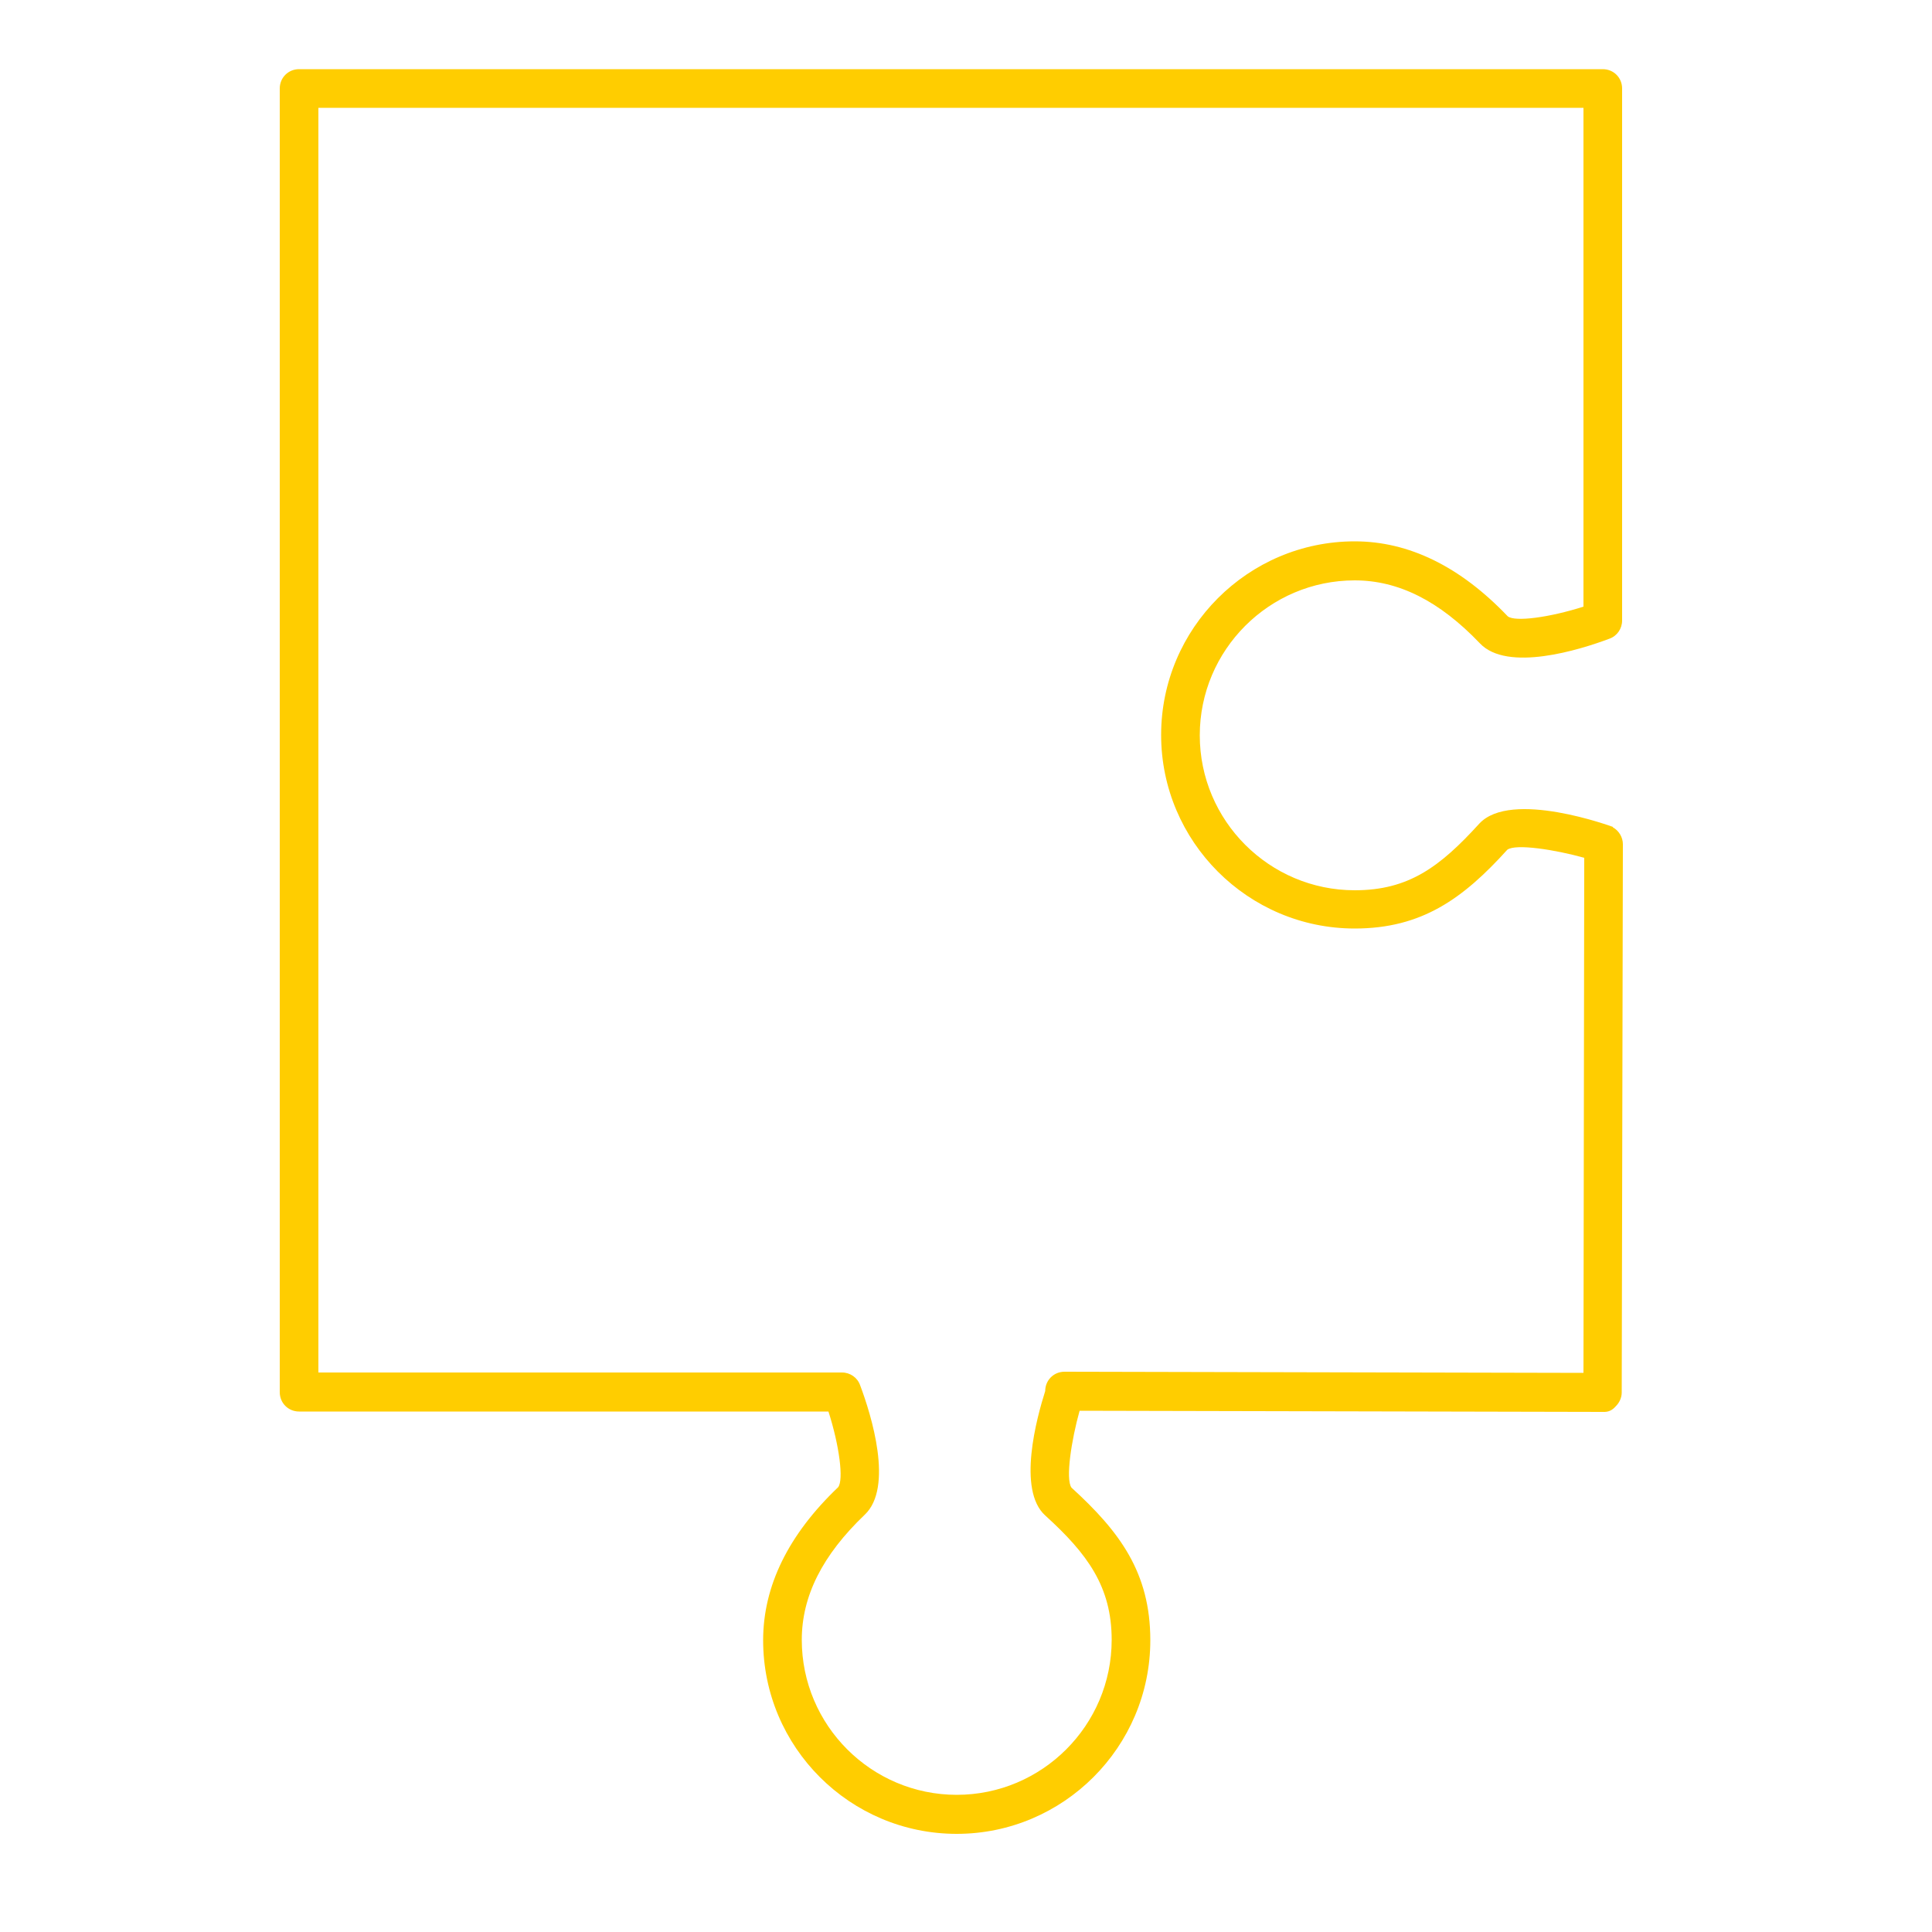 <?xml version="1.0" encoding="UTF-8"?><svg id="uuid-16df8337-045f-4d98-8053-6cf2655964e3" xmlns="http://www.w3.org/2000/svg" viewBox="0 0 50 50"><path d="M41.74,21.4s-2.64-.98-3.46-.08c-1.02,1.12-1.83,1.72-3.22,1.72-2.21,0-4.01-1.8-4.01-4.01s1.8-4.01,4.01-4.01c1.13,0,2.19,.53,3.24,1.63,.71,.75,2.58,.17,3.35-.12,.2-.07,.33-.26,.33-.47V2.29c0-.28-.22-.5-.5-.5H7.74c-.28,0-.5,.22-.5,.5V36.03c0,.28,.22,.5,.5,.5h13.7c.28,.87,.4,1.77,.25,1.96-1.29,1.23-1.94,2.56-1.94,3.96,0,2.77,2.25,5.01,5.01,5.01s5.01-2.25,5.01-5.01c0-1.75-.79-2.81-2.04-3.95-.16-.22,0-1.24,.21-1.99l13.53,.03c.17,.01,.26-.05,.35-.15,.09-.09,.15-.22,.15-.35l.03-14.19c0-.18-.1-.35-.26-.44Zm-.76,14.13l-13.43-.03h0c-.28,0-.5,.22-.5,.5h0c-.22,.69-.73,2.56,0,3.22,1.09,.99,1.72,1.84,1.72,3.22,0,2.21-1.8,4.01-4.01,4.01s-4.01-1.8-4.01-4.01c0-1.13,.53-2.19,1.63-3.24,.75-.71,.17-2.58-.12-3.35-.07-.2-.26-.33-.47-.33H8.24V2.79H40.98V15.7c-.88,.28-1.77,.4-1.96,.25-1.23-1.29-2.56-1.94-3.96-1.94-2.76,0-5.01,2.25-5.01,5.01s2.25,5.01,5.01,5.01c1.74,0,2.81-.78,3.95-2.04,.22-.16,1.24,0,1.99,.21l-.02,13.32Z" fill="#FFCD00"/></svg>